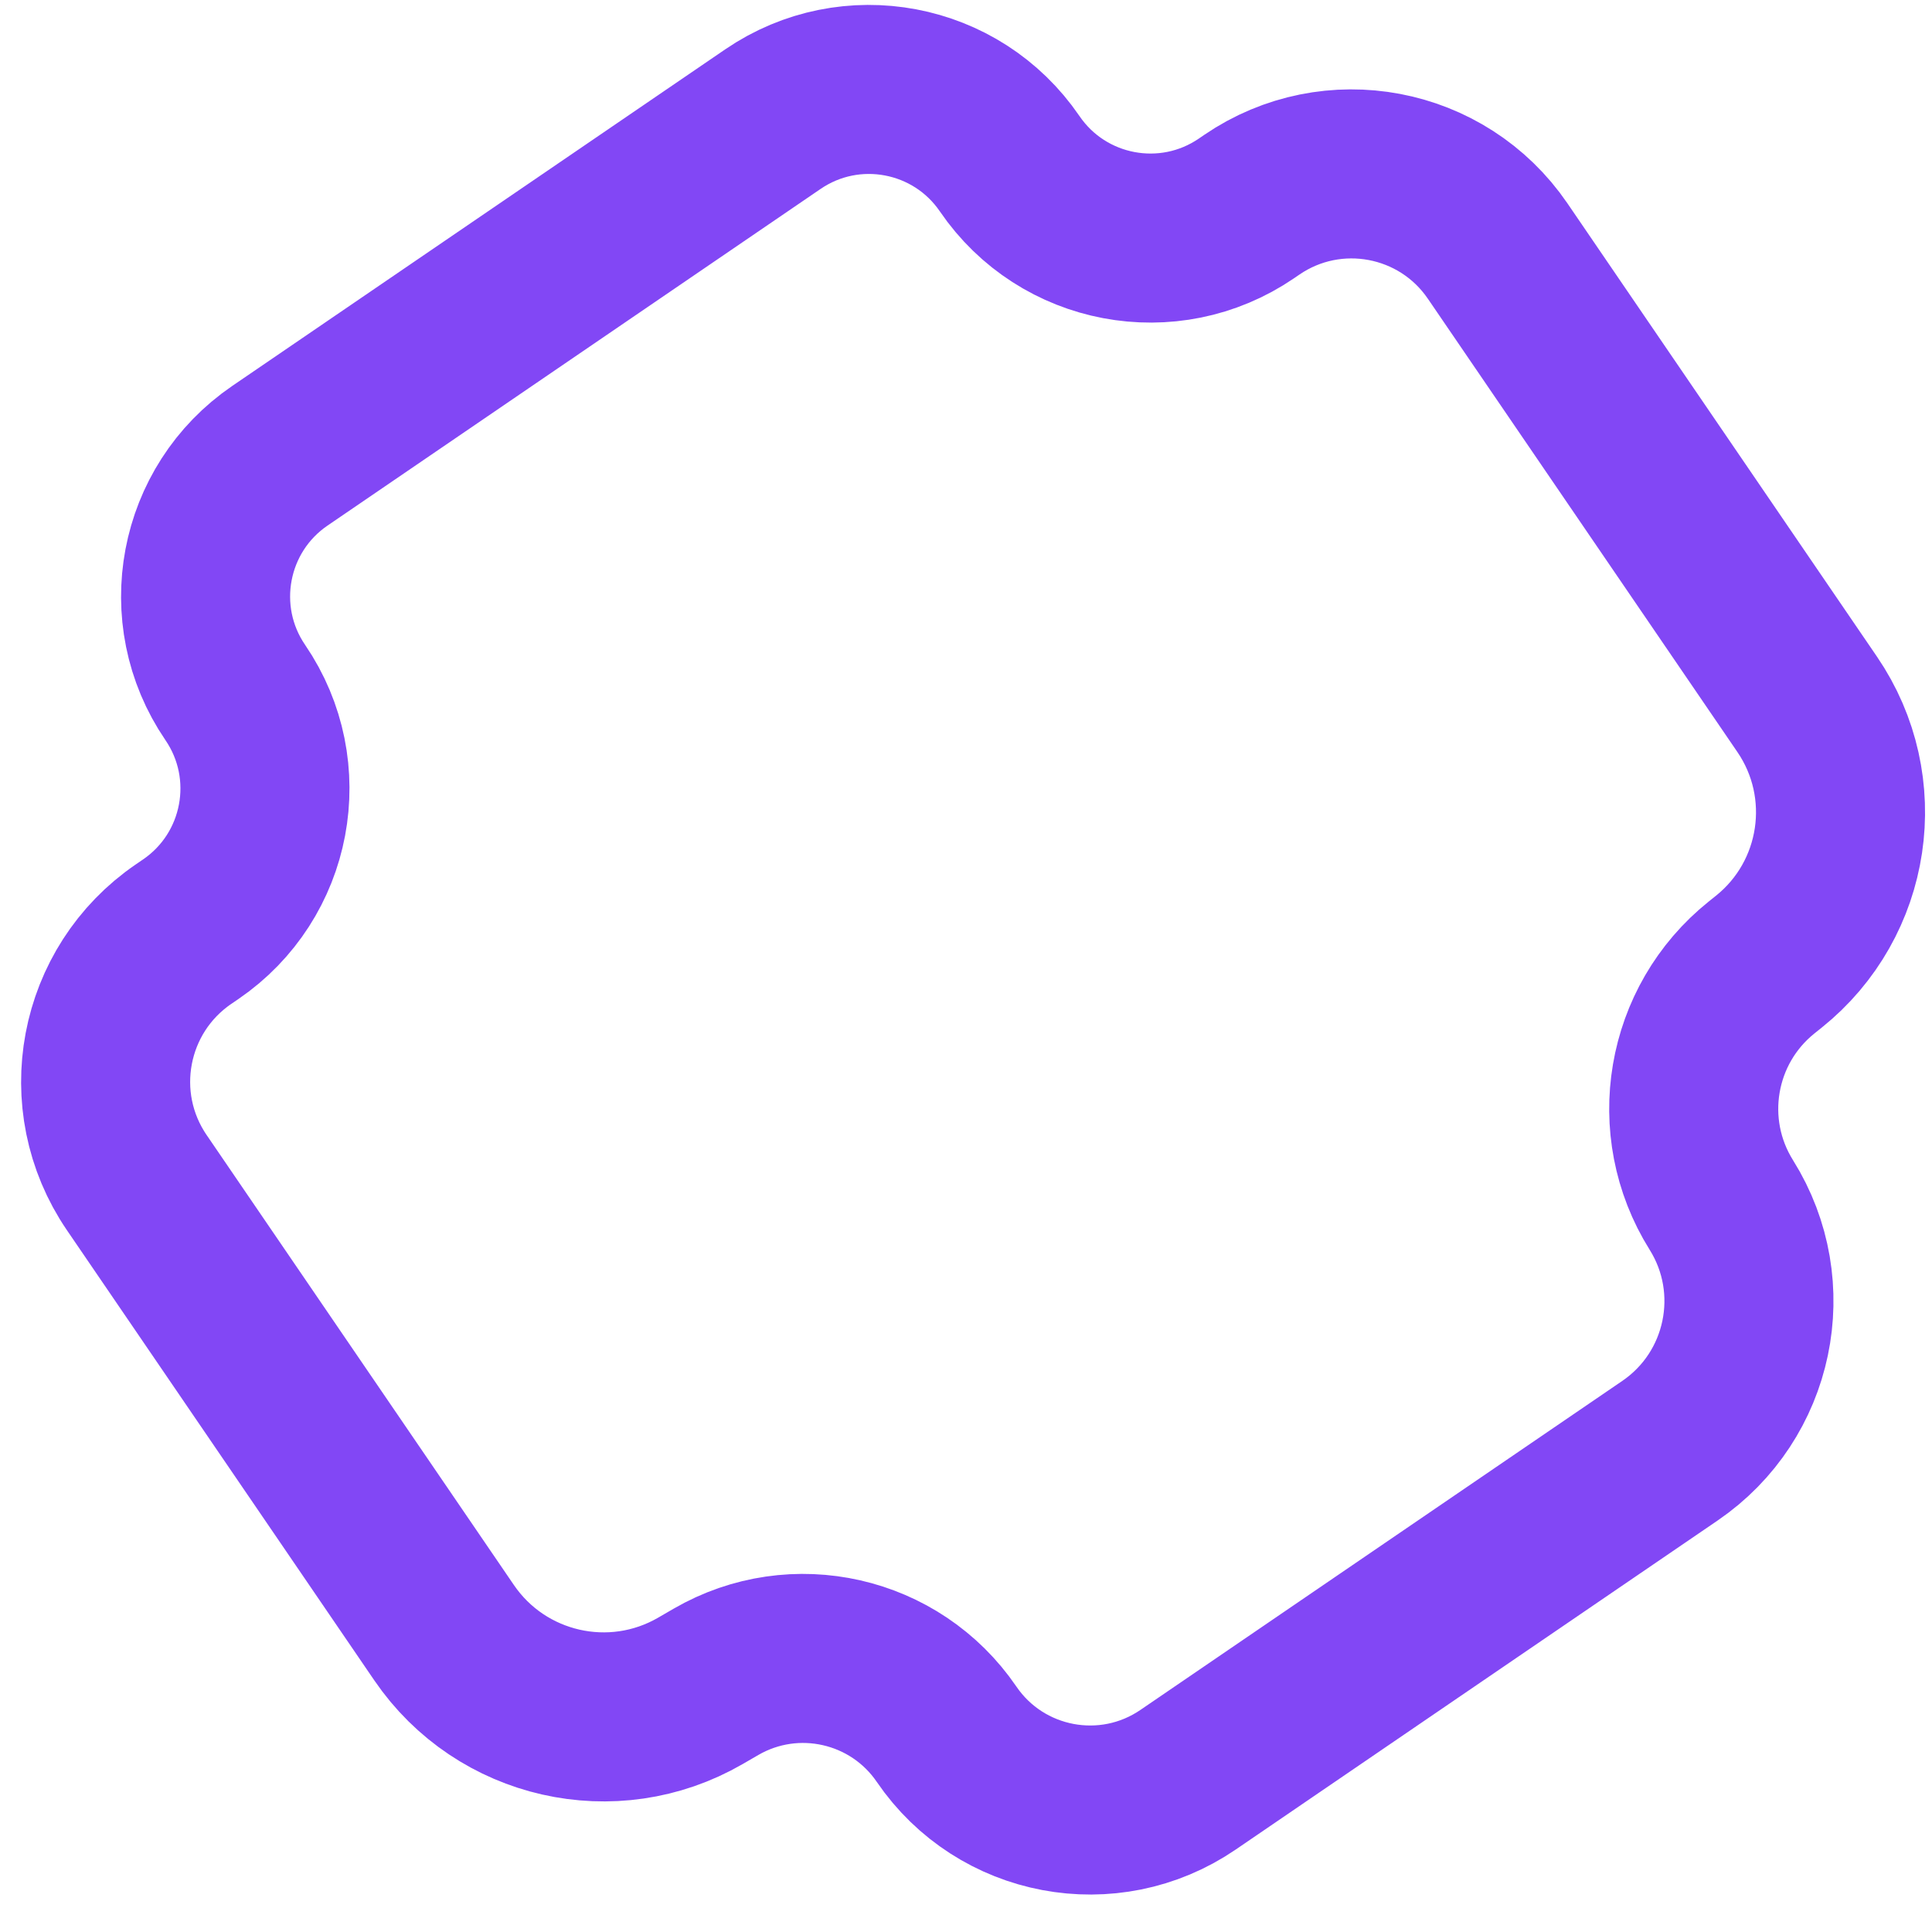 <svg width="80" height="79" viewBox="0 0 80 79" fill="none" xmlns="http://www.w3.org/2000/svg">
<path d="M9.742 28.676C7.545 25.458 8.372 21.069 11.59 18.872L32.005 4.933C35.222 2.735 39.612 3.563 41.809 6.781V6.781C44.006 9.999 48.396 10.826 51.614 8.629L51.836 8.477C55.177 6.196 59.734 7.055 62.015 10.396L74.831 29.165C77.168 32.587 76.475 37.232 73.241 39.824L72.945 40.061C69.974 42.441 69.257 46.669 71.277 49.897V49.897C73.413 53.311 72.474 57.803 69.147 60.074L59.322 66.782L49.195 73.697C45.913 75.938 41.436 75.094 39.196 71.812V71.812C37.071 68.701 32.907 67.755 29.647 69.643L29.002 70.017C25.378 72.115 20.749 71.064 18.388 67.606L5.664 48.971C3.358 45.593 4.226 40.985 7.604 38.679L7.894 38.481C11.112 36.284 11.939 31.894 9.742 28.676V28.676Z" stroke="#8247F5" stroke-width="7" stroke-linecap="round" stroke-linejoin="round"/>
</svg>
